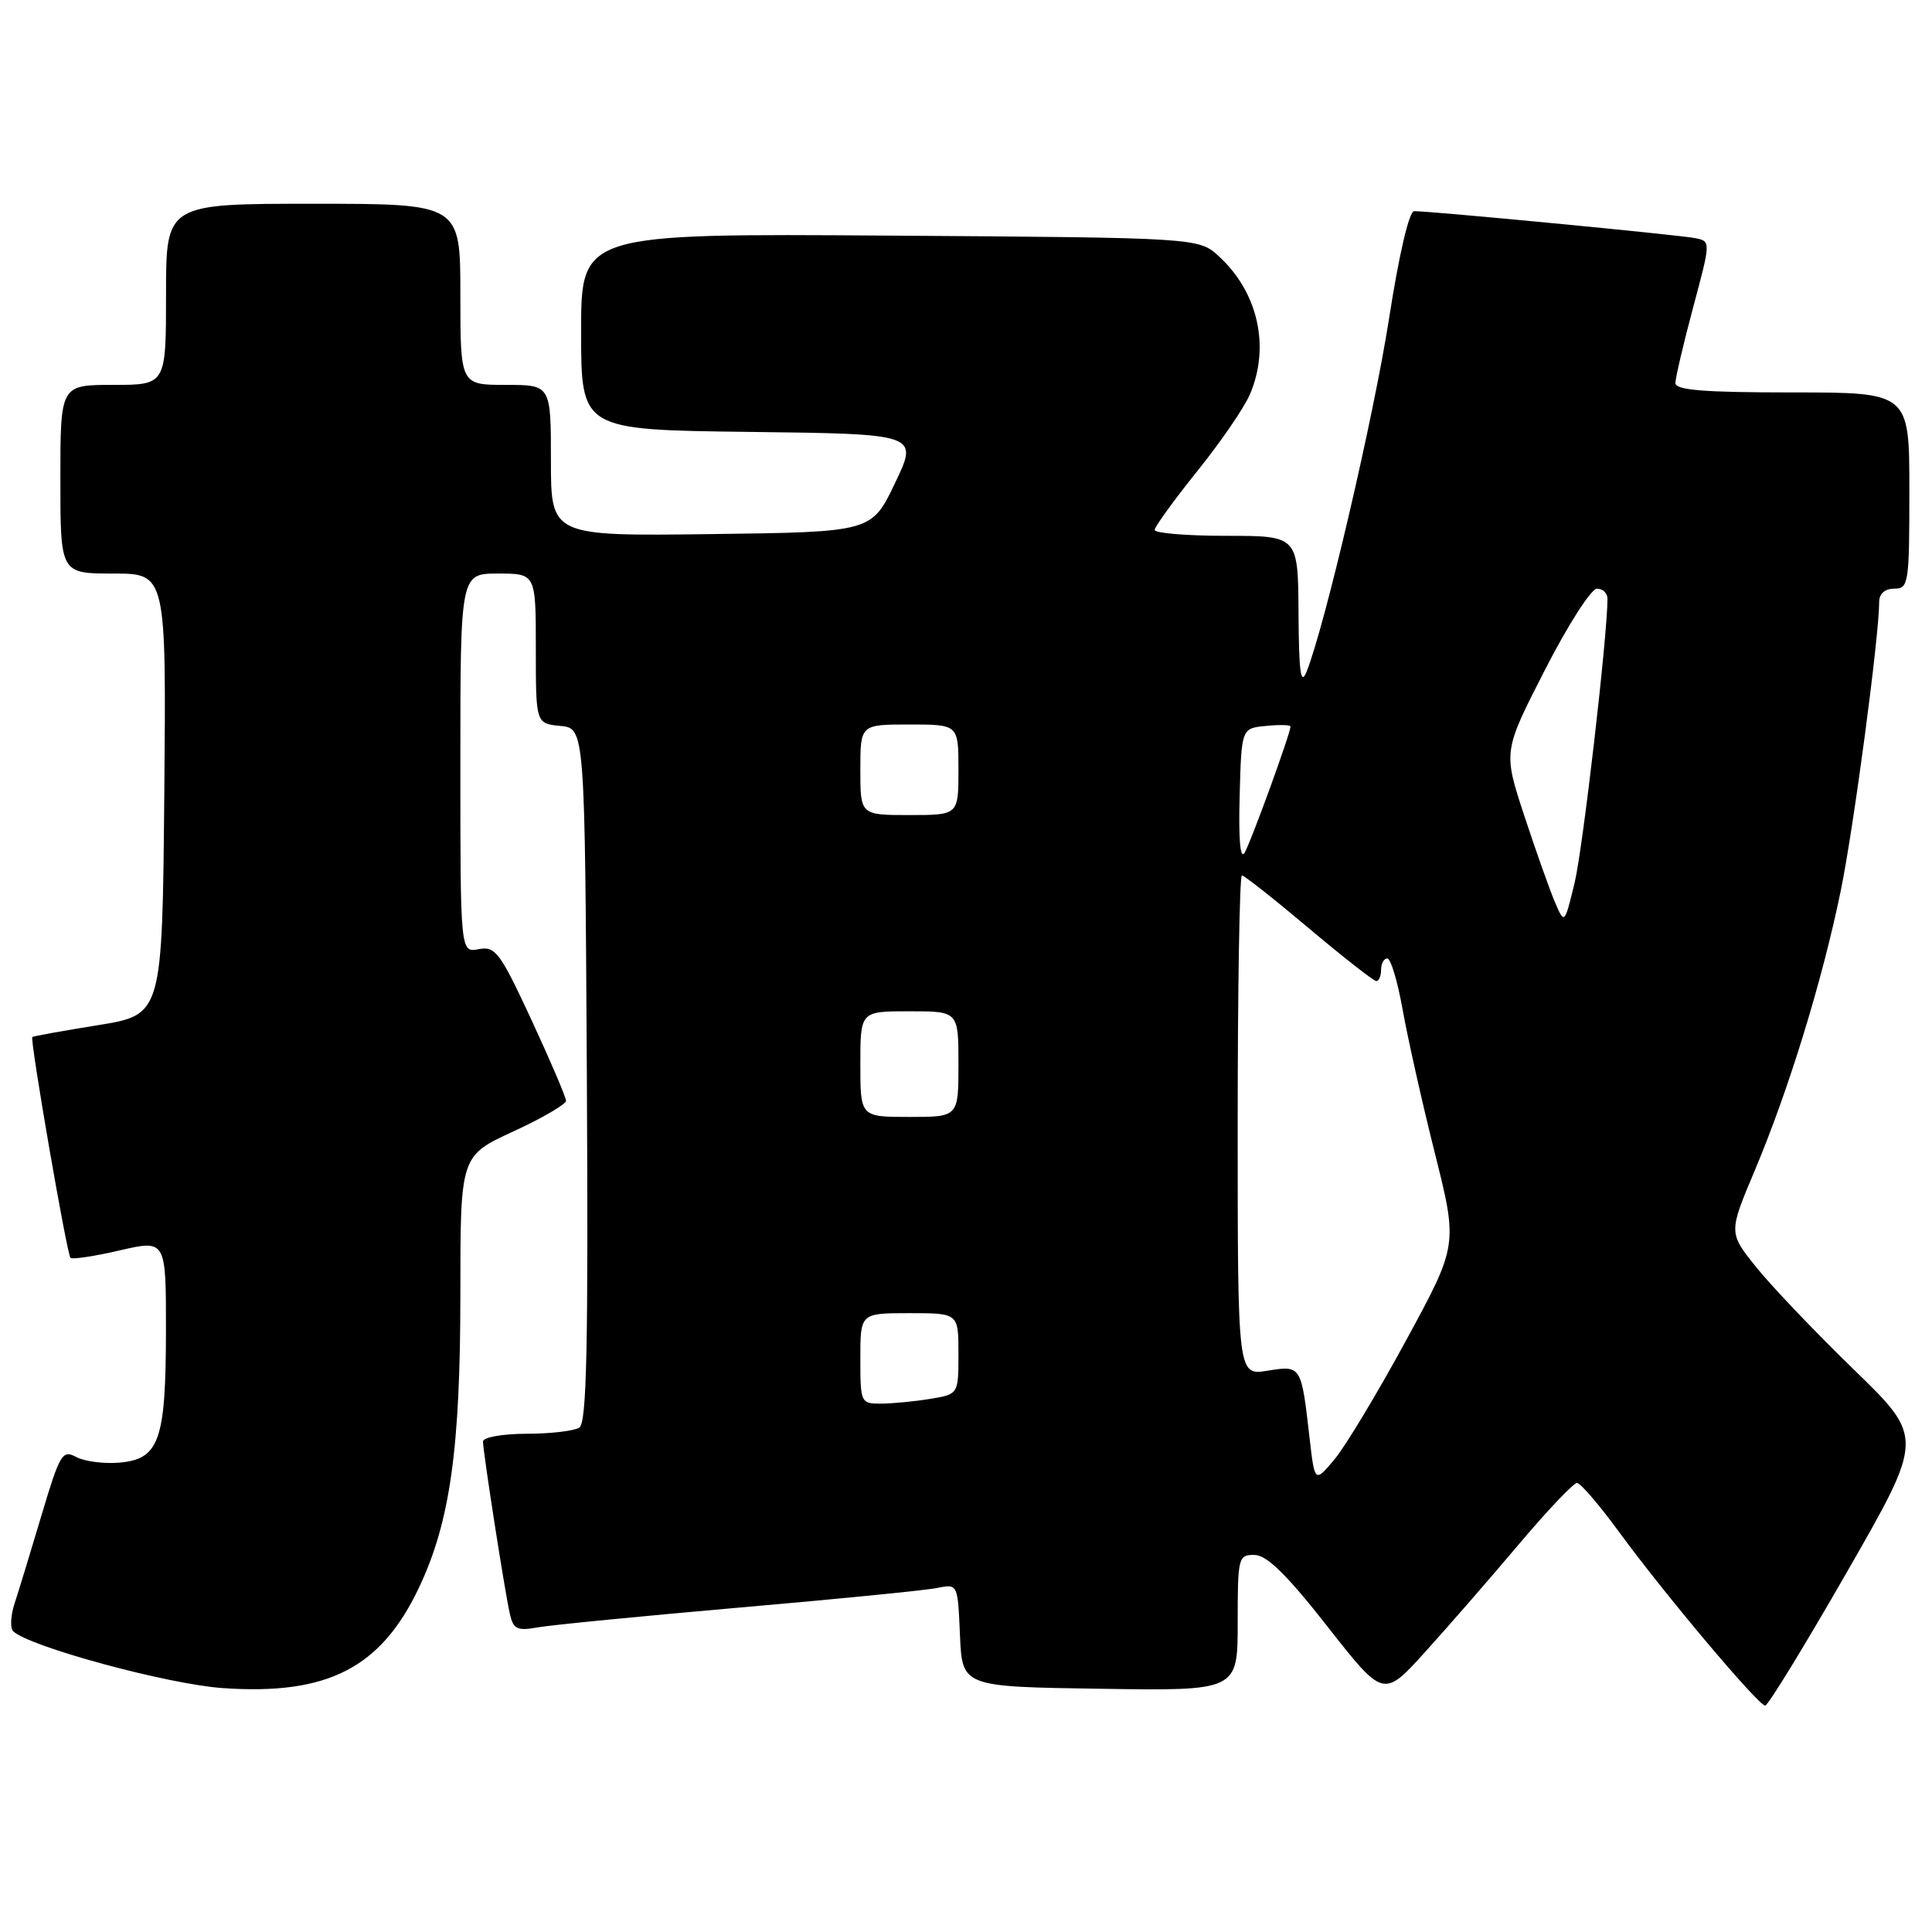 <?xml version="1.0" encoding="UTF-8" standalone="no"?>
<!DOCTYPE svg PUBLIC "-//W3C//DTD SVG 1.1//EN" "http://www.w3.org/Graphics/SVG/1.1/DTD/svg11.dtd" >
<svg xmlns="http://www.w3.org/2000/svg" xmlns:xlink="http://www.w3.org/1999/xlink" version="1.1" viewBox="0 0 256 256">
 <g >
 <path fill="currentColor"
d=" M 244.76 208.25 C 254.94 190.50 254.94 190.50 245.67 181.50 C 240.57 176.55 234.74 170.44 232.72 167.92 C 229.04 163.34 229.04 163.34 232.50 155.13 C 237.01 144.44 241.48 129.88 243.92 117.98 C 245.65 109.49 249.00 84.32 249.00 79.75 C 249.00 78.67 249.76 78.00 251.00 78.00 C 252.90 78.00 253.00 77.33 253.00 65.00 C 253.00 52.00 253.00 52.00 237.50 52.00 C 225.76 52.00 222.00 51.70 222.00 50.75 C 222.01 50.06 223.06 45.55 224.35 40.73 C 226.70 31.96 226.70 31.96 224.60 31.55 C 222.44 31.12 189.38 27.95 187.38 27.98 C 186.71 27.99 185.37 33.75 184.05 42.25 C 182.02 55.26 175.56 82.92 173.13 89.00 C 172.36 90.92 172.11 89.14 172.06 81.25 C 172.00 71.00 172.00 71.00 162.50 71.00 C 157.28 71.00 153.00 70.65 153.00 70.22 C 153.00 69.80 155.53 66.31 158.61 62.47 C 161.70 58.64 164.85 54.05 165.61 52.28 C 168.32 45.99 166.72 38.77 161.55 34.00 C 158.84 31.50 158.84 31.50 117.92 31.22 C 77.00 30.94 77.00 30.94 77.00 43.95 C 77.00 56.96 77.00 56.96 99.35 57.23 C 121.71 57.50 121.71 57.50 118.60 64.00 C 115.50 70.50 115.50 70.50 94.25 70.77 C 73.00 71.04 73.00 71.04 73.00 61.02 C 73.00 51.00 73.00 51.00 67.00 51.00 C 61.00 51.00 61.00 51.00 61.00 39.00 C 61.00 27.00 61.00 27.00 41.50 27.00 C 22.00 27.00 22.00 27.00 22.00 39.00 C 22.00 51.00 22.00 51.00 15.00 51.00 C 8.00 51.00 8.00 51.00 8.00 63.50 C 8.00 76.00 8.00 76.00 15.02 76.00 C 22.03 76.00 22.03 76.00 21.77 105.23 C 21.50 134.46 21.50 134.46 13.00 135.84 C 8.32 136.59 4.40 137.30 4.28 137.41 C 3.94 137.72 8.86 166.20 9.34 166.67 C 9.57 166.91 12.52 166.46 15.88 165.68 C 22.00 164.27 22.00 164.27 21.99 176.38 C 21.97 190.93 21.10 193.36 15.77 193.81 C 13.74 193.98 11.19 193.64 10.10 193.06 C 8.27 192.07 7.93 192.64 5.51 200.75 C 4.08 205.56 2.47 210.82 1.94 212.44 C 1.41 214.05 1.32 215.72 1.74 216.14 C 3.77 218.16 22.18 223.17 29.50 223.68 C 43.40 224.65 50.47 221.03 55.52 210.36 C 59.64 201.67 61.00 191.98 61.00 171.49 C 61.00 153.16 61.00 153.16 68.00 149.93 C 71.85 148.16 75.00 146.32 75.00 145.86 C 75.00 145.39 72.94 140.58 70.43 135.16 C 66.25 126.16 65.64 125.35 63.43 125.77 C 61.00 126.23 61.00 126.23 61.00 101.12 C 61.00 76.00 61.00 76.00 66.00 76.00 C 71.00 76.00 71.00 76.00 71.00 85.94 C 71.00 95.87 71.00 95.87 74.25 96.19 C 77.50 96.50 77.50 96.50 77.76 142.43 C 77.96 178.52 77.75 188.54 76.76 189.17 C 76.07 189.61 72.91 189.98 69.75 189.98 C 66.55 189.99 64.00 190.45 64.00 191.01 C 64.00 192.36 66.88 210.88 67.56 213.85 C 68.02 215.89 68.52 216.13 71.29 215.63 C 73.06 215.32 85.07 214.14 98.00 213.01 C 110.93 211.89 122.72 210.72 124.20 210.41 C 126.91 209.86 126.91 209.86 127.20 216.68 C 127.50 223.50 127.50 223.50 145.75 223.77 C 164.00 224.05 164.00 224.05 164.00 215.02 C 164.00 206.32 164.08 206.00 166.25 206.04 C 167.88 206.07 170.55 208.70 175.91 215.54 C 183.32 224.99 183.32 224.99 188.86 218.87 C 191.91 215.50 197.49 209.09 201.26 204.62 C 205.03 200.15 208.50 196.50 208.96 196.50 C 209.42 196.50 211.93 199.43 214.54 203.00 C 220.50 211.16 232.99 226.00 233.90 226.00 C 234.27 226.00 239.16 218.01 244.76 208.25 Z  M 173.52 190.50 C 172.42 180.90 172.43 180.91 167.93 181.63 C 164.00 182.26 164.00 182.26 164.00 149.13 C 164.00 130.91 164.25 116.00 164.56 116.00 C 164.87 116.00 168.86 119.15 173.43 123.00 C 178.00 126.85 182.03 130.00 182.37 130.00 C 182.72 130.00 183.00 129.32 183.00 128.50 C 183.00 127.67 183.37 127.00 183.83 127.00 C 184.28 127.00 185.19 130.04 185.85 133.75 C 186.51 137.46 188.42 146.01 190.11 152.74 C 193.18 164.97 193.18 164.97 186.34 177.56 C 182.58 184.49 178.31 191.58 176.86 193.33 C 174.21 196.50 174.21 196.50 173.52 190.50 Z  M 114.00 180.00 C 114.00 174.00 114.00 174.00 120.50 174.00 C 127.00 174.00 127.00 174.00 127.00 179.37 C 127.00 184.74 127.00 184.74 123.25 185.36 C 121.19 185.70 118.26 185.98 116.75 185.99 C 114.05 186.00 114.00 185.88 114.00 180.00 Z  M 114.00 141.00 C 114.00 134.00 114.00 134.00 120.50 134.00 C 127.00 134.00 127.00 134.00 127.00 141.00 C 127.00 148.00 127.00 148.00 120.50 148.00 C 114.00 148.00 114.00 148.00 114.00 141.00 Z  M 206.02 119.50 C 205.32 117.85 203.49 112.69 201.96 108.04 C 199.18 99.57 199.18 99.57 204.70 88.79 C 207.73 82.85 210.84 78.00 211.61 78.00 C 212.37 78.00 213.00 78.60 213.00 79.34 C 213.00 84.27 209.73 112.50 208.64 117.00 C 207.30 122.50 207.30 122.50 206.02 119.50 Z  M 164.26 105.50 C 164.50 96.50 164.50 96.50 167.75 96.19 C 169.54 96.01 171.00 96.05 171.00 96.26 C 171.00 97.16 165.74 111.62 164.91 113.00 C 164.34 113.95 164.10 111.18 164.26 105.50 Z  M 114.00 102.00 C 114.00 96.00 114.00 96.00 120.50 96.00 C 127.00 96.00 127.00 96.00 127.00 102.00 C 127.00 108.00 127.00 108.00 120.50 108.00 C 114.00 108.00 114.00 108.00 114.00 102.00 Z "/>
</g>
</svg>